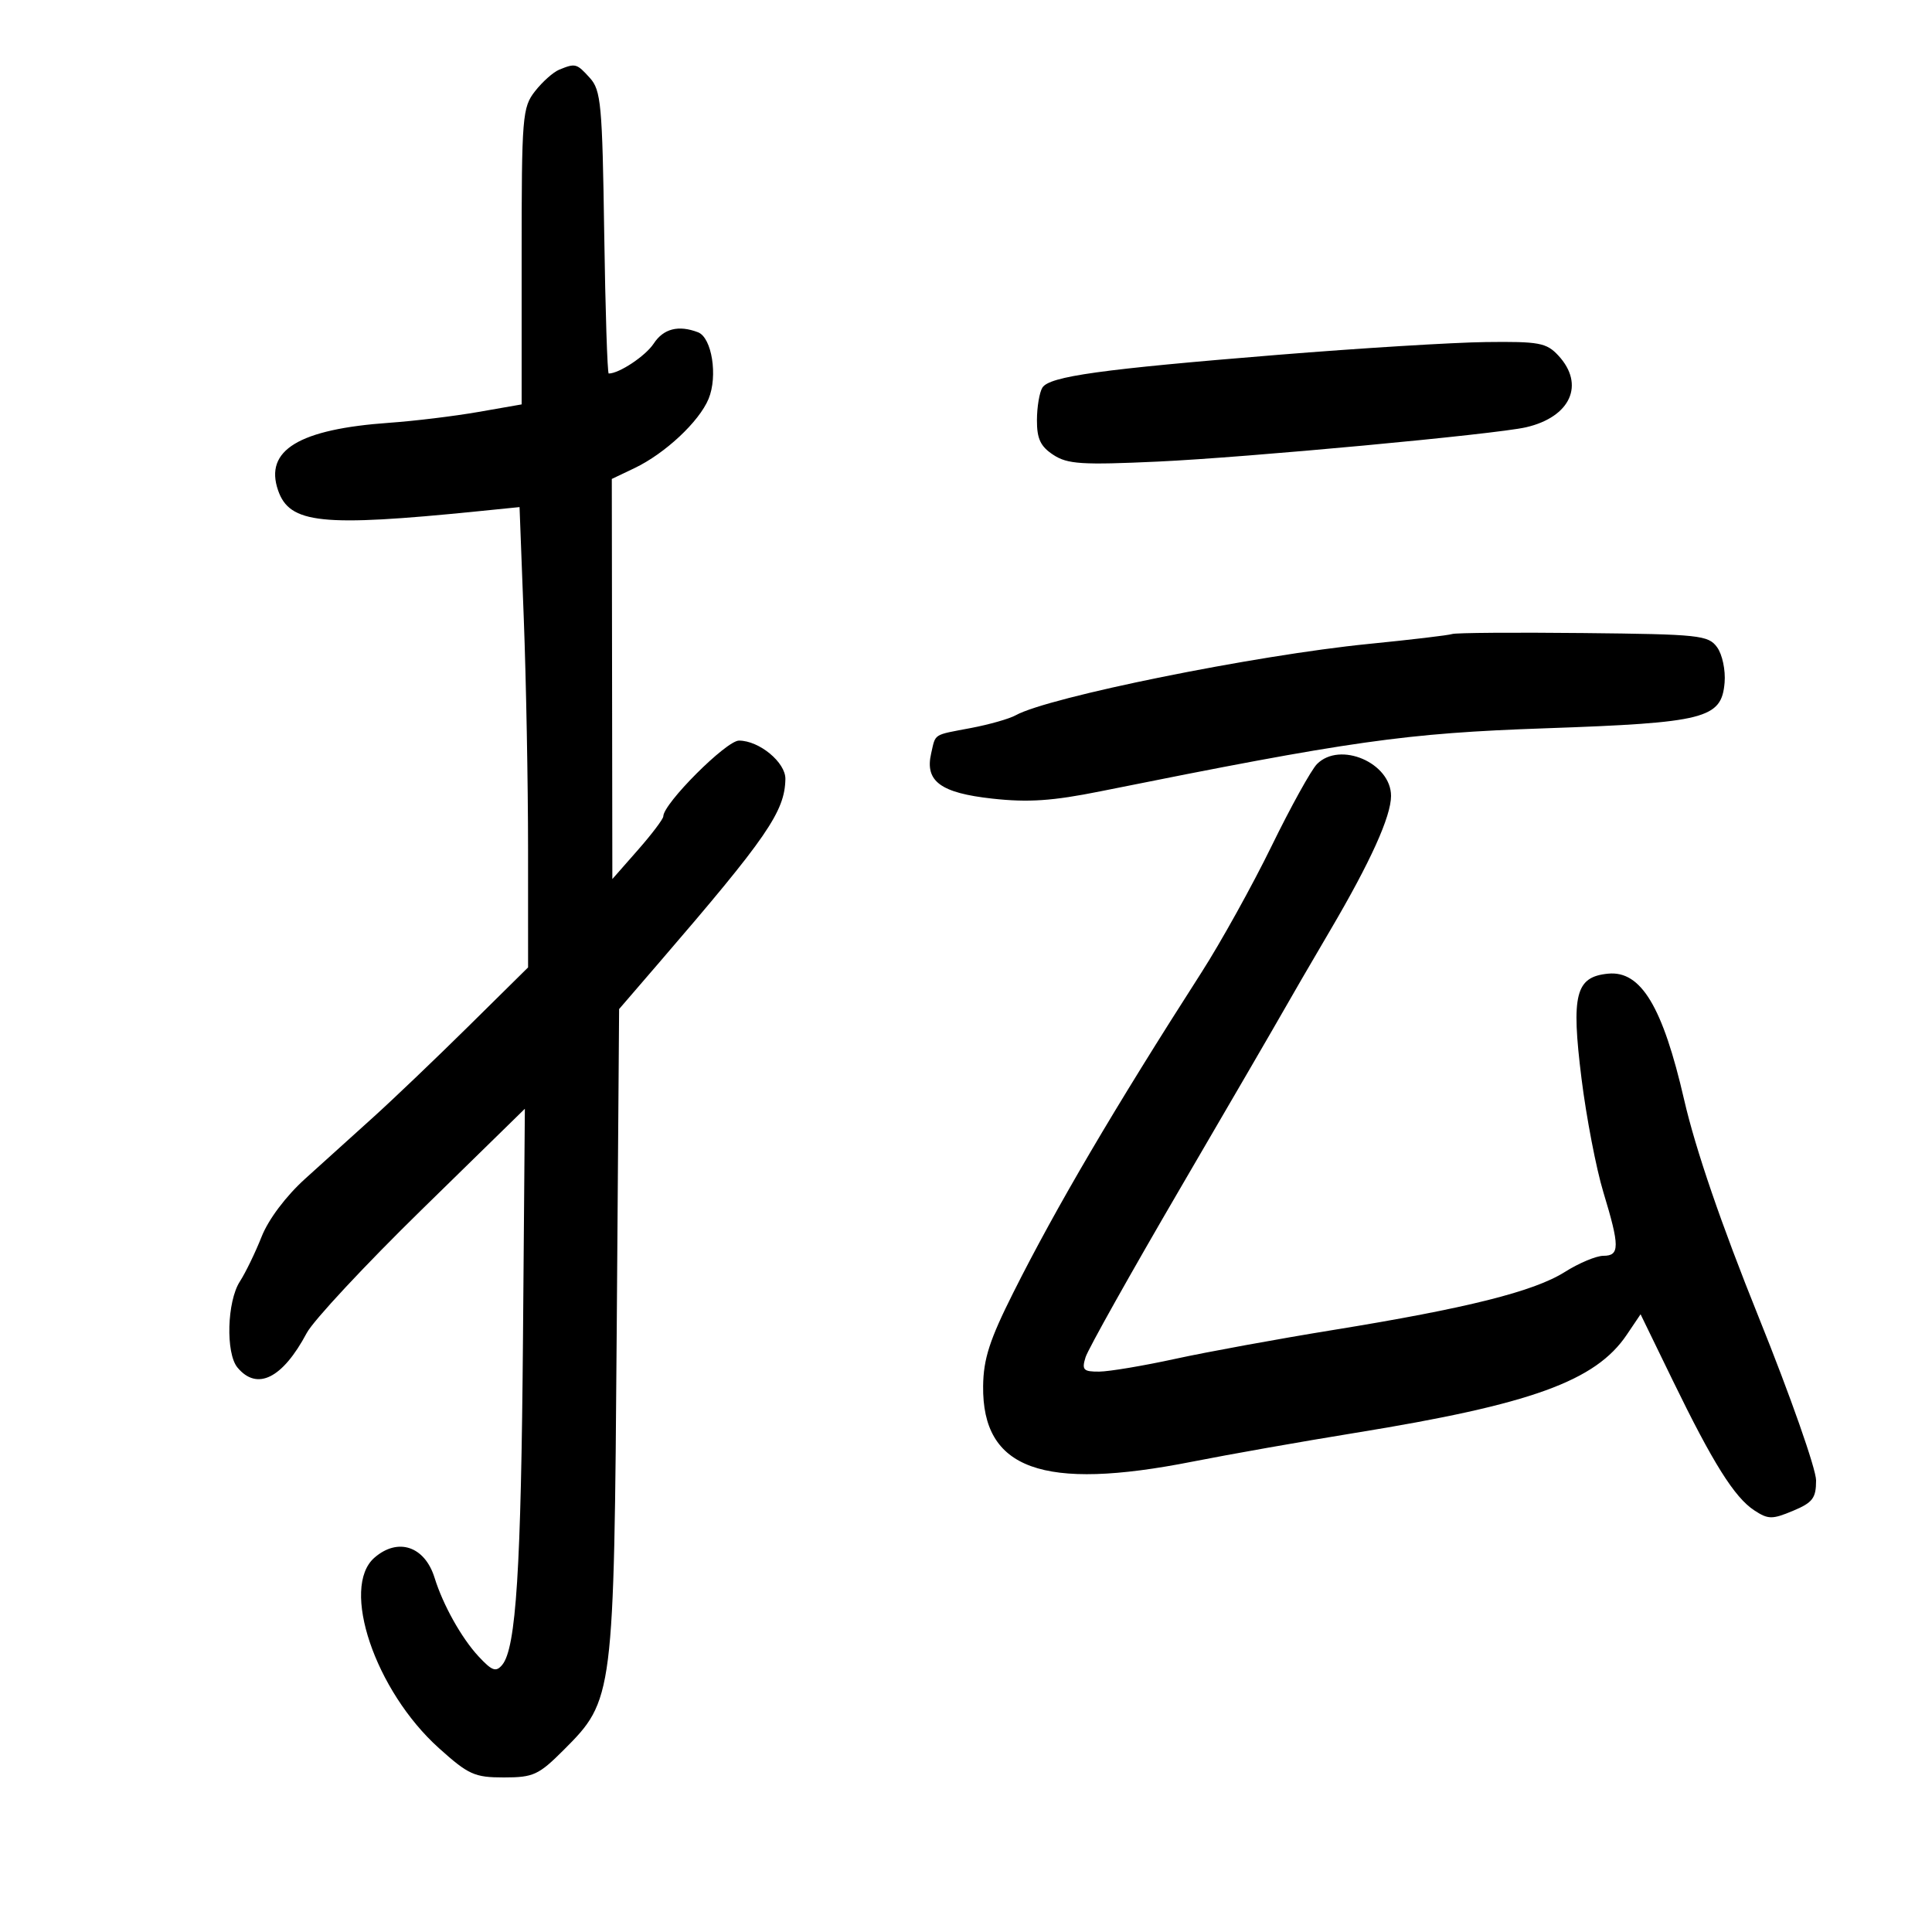 <svg xmlns="http://www.w3.org/2000/svg" width="300" height="300" viewBox="0 0 300 300" version="1.1">
	<path d="M 86.833 10.820 C 85.915 11.194, 84.228 12.696, 83.083 14.158 C 81.110 16.675, 81 18.029, 81 39.805 L 81 62.795 74.250 63.973 C 70.537 64.622, 64.350 65.374, 60.500 65.645 C 46.416 66.636, 41.021 69.908, 43.182 76.149 C 44.970 81.313, 49.931 81.835, 74.088 79.404 L 80.675 78.741 81.335 96.121 C 81.697 105.679, 81.995 121.762, 81.997 131.861 L 82 150.221 72.744 159.361 C 67.654 164.387, 60.993 170.750, 57.942 173.500 C 54.891 176.250, 50.146 180.535, 47.397 183.023 C 44.392 185.743, 41.692 189.332, 40.627 192.023 C 39.652 194.485, 38.131 197.622, 37.245 198.993 C 35.251 202.082, 35.026 210.118, 36.872 212.345 C 39.918 216.018, 43.877 214.046, 47.631 206.985 C 48.659 205.051, 56.700 196.427, 65.500 187.819 L 81.500 172.169 81.209 207.835 C 80.916 243.672, 80.137 255.925, 77.987 258.516 C 77.018 259.683, 76.409 259.467, 74.310 257.207 C 71.669 254.365, 68.789 249.217, 67.483 245.004 C 65.962 240.100, 61.803 238.701, 58.153 241.867 C 52.820 246.492, 58.243 262.538, 68.150 271.445 C 72.743 275.575, 73.685 276, 78.240 276 C 82.818 276, 83.641 275.622, 87.521 271.742 C 95.292 263.971, 95.339 263.596, 95.764 206.594 L 96.135 156.687 102.317 149.511 C 119.114 130.014, 121.865 126.016, 121.955 120.966 C 122.001 118.397, 117.897 115, 114.749 115 C 112.774 115, 103.005 124.778, 102.997 126.761 C 102.996 127.168, 101.215 129.525, 99.040 132 L 95.085 136.500 95.043 105.435 L 95 74.370 98.519 72.693 C 103.262 70.431, 108.559 65.480, 110.027 61.936 C 111.488 58.406, 110.542 52.422, 108.391 51.597 C 105.364 50.435, 103.027 51.029, 101.509 53.346 C 100.251 55.265, 96.147 58, 94.523 58 C 94.312 58, 93.996 48.146, 93.820 36.103 C 93.530 16.235, 93.323 14.011, 91.595 12.103 C 89.546 9.841, 89.359 9.791, 86.833 10.820 M 198.500 55.094 C 170.941 57.331, 162.972 58.439, 161.864 60.186 C 161.406 60.909, 161.024 63.177, 161.015 65.227 C 161.003 68.131, 161.565 69.324, 163.558 70.630 C 165.768 72.078, 167.978 72.220, 179.808 71.674 C 193.613 71.037, 232.224 67.439, 236.950 66.350 C 243.892 64.750, 246.161 59.696, 241.961 55.189 C 240.131 53.224, 238.980 53.012, 230.711 53.114 C 225.645 53.176, 211.150 54.067, 198.500 55.094 M 225.500 98.449 C 224.950 98.642, 219.100 99.336, 212.500 99.991 C 194.983 101.729, 162.798 108.238, 157.710 111.070 C 156.725 111.618, 153.610 112.505, 150.786 113.041 C 144.795 114.177, 145.314 113.845, 144.587 117.002 C 143.594 121.314, 146.053 123.128, 154.089 124.010 C 159.692 124.625, 163.436 124.371, 170.899 122.870 C 209.948 115.014, 218.185 113.848, 240.010 113.088 C 264.808 112.225, 267.323 111.583, 267.795 105.993 C 267.958 104.059, 267.437 101.608, 266.627 100.500 C 265.262 98.632, 263.885 98.487, 245.832 98.299 C 235.200 98.188, 226.050 98.256, 225.500 98.449 M 204.511 118.632 C 203.614 119.529, 200.436 125.266, 197.449 131.382 C 194.463 137.497, 189.565 146.325, 186.566 151 C 173.002 172.141, 163.980 187.492, 157.347 200.712 C 153.664 208.052, 152.711 210.998, 152.659 215.212 C 152.500 228.172, 161.887 231.564, 185.176 226.959 C 190.854 225.836, 202.250 223.824, 210.500 222.486 C 237.777 218.065, 247.754 214.456, 252.605 207.258 L 254.748 204.079 259.740 214.348 C 265.982 227.186, 269.323 232.510, 272.402 234.528 C 274.563 235.944, 275.181 235.951, 278.405 234.604 C 281.478 233.320, 282 232.634, 282 229.876 C 282 228.102, 277.998 216.716, 273.106 204.575 C 267.264 190.074, 263.286 178.476, 261.513 170.772 C 258.185 156.307, 254.802 150.696, 249.707 151.190 C 244.646 151.681, 243.951 154.420, 245.576 167.476 C 246.328 173.512, 247.855 181.457, 248.971 185.131 C 251.523 193.534, 251.525 195, 248.980 195 C 247.869 195, 245.166 196.133, 242.974 197.517 C 238.172 200.548, 227.744 203.158, 207 206.522 C 198.475 207.905, 187.450 209.920, 182.500 211.001 C 177.550 212.081, 172.232 212.973, 170.683 212.983 C 168.218 212.998, 167.953 212.719, 168.565 210.750 C 168.950 209.512, 175.571 197.700, 183.279 184.500 C 190.987 171.300, 198.182 158.925, 199.266 157 C 200.351 155.075, 203.648 149.402, 206.593 144.393 C 212.806 133.827, 216 126.765, 216 123.591 C 216 118.466, 208.091 115.052, 204.511 118.632" stroke="none" fill="black" fill-rule="evenodd"/>
</svg>